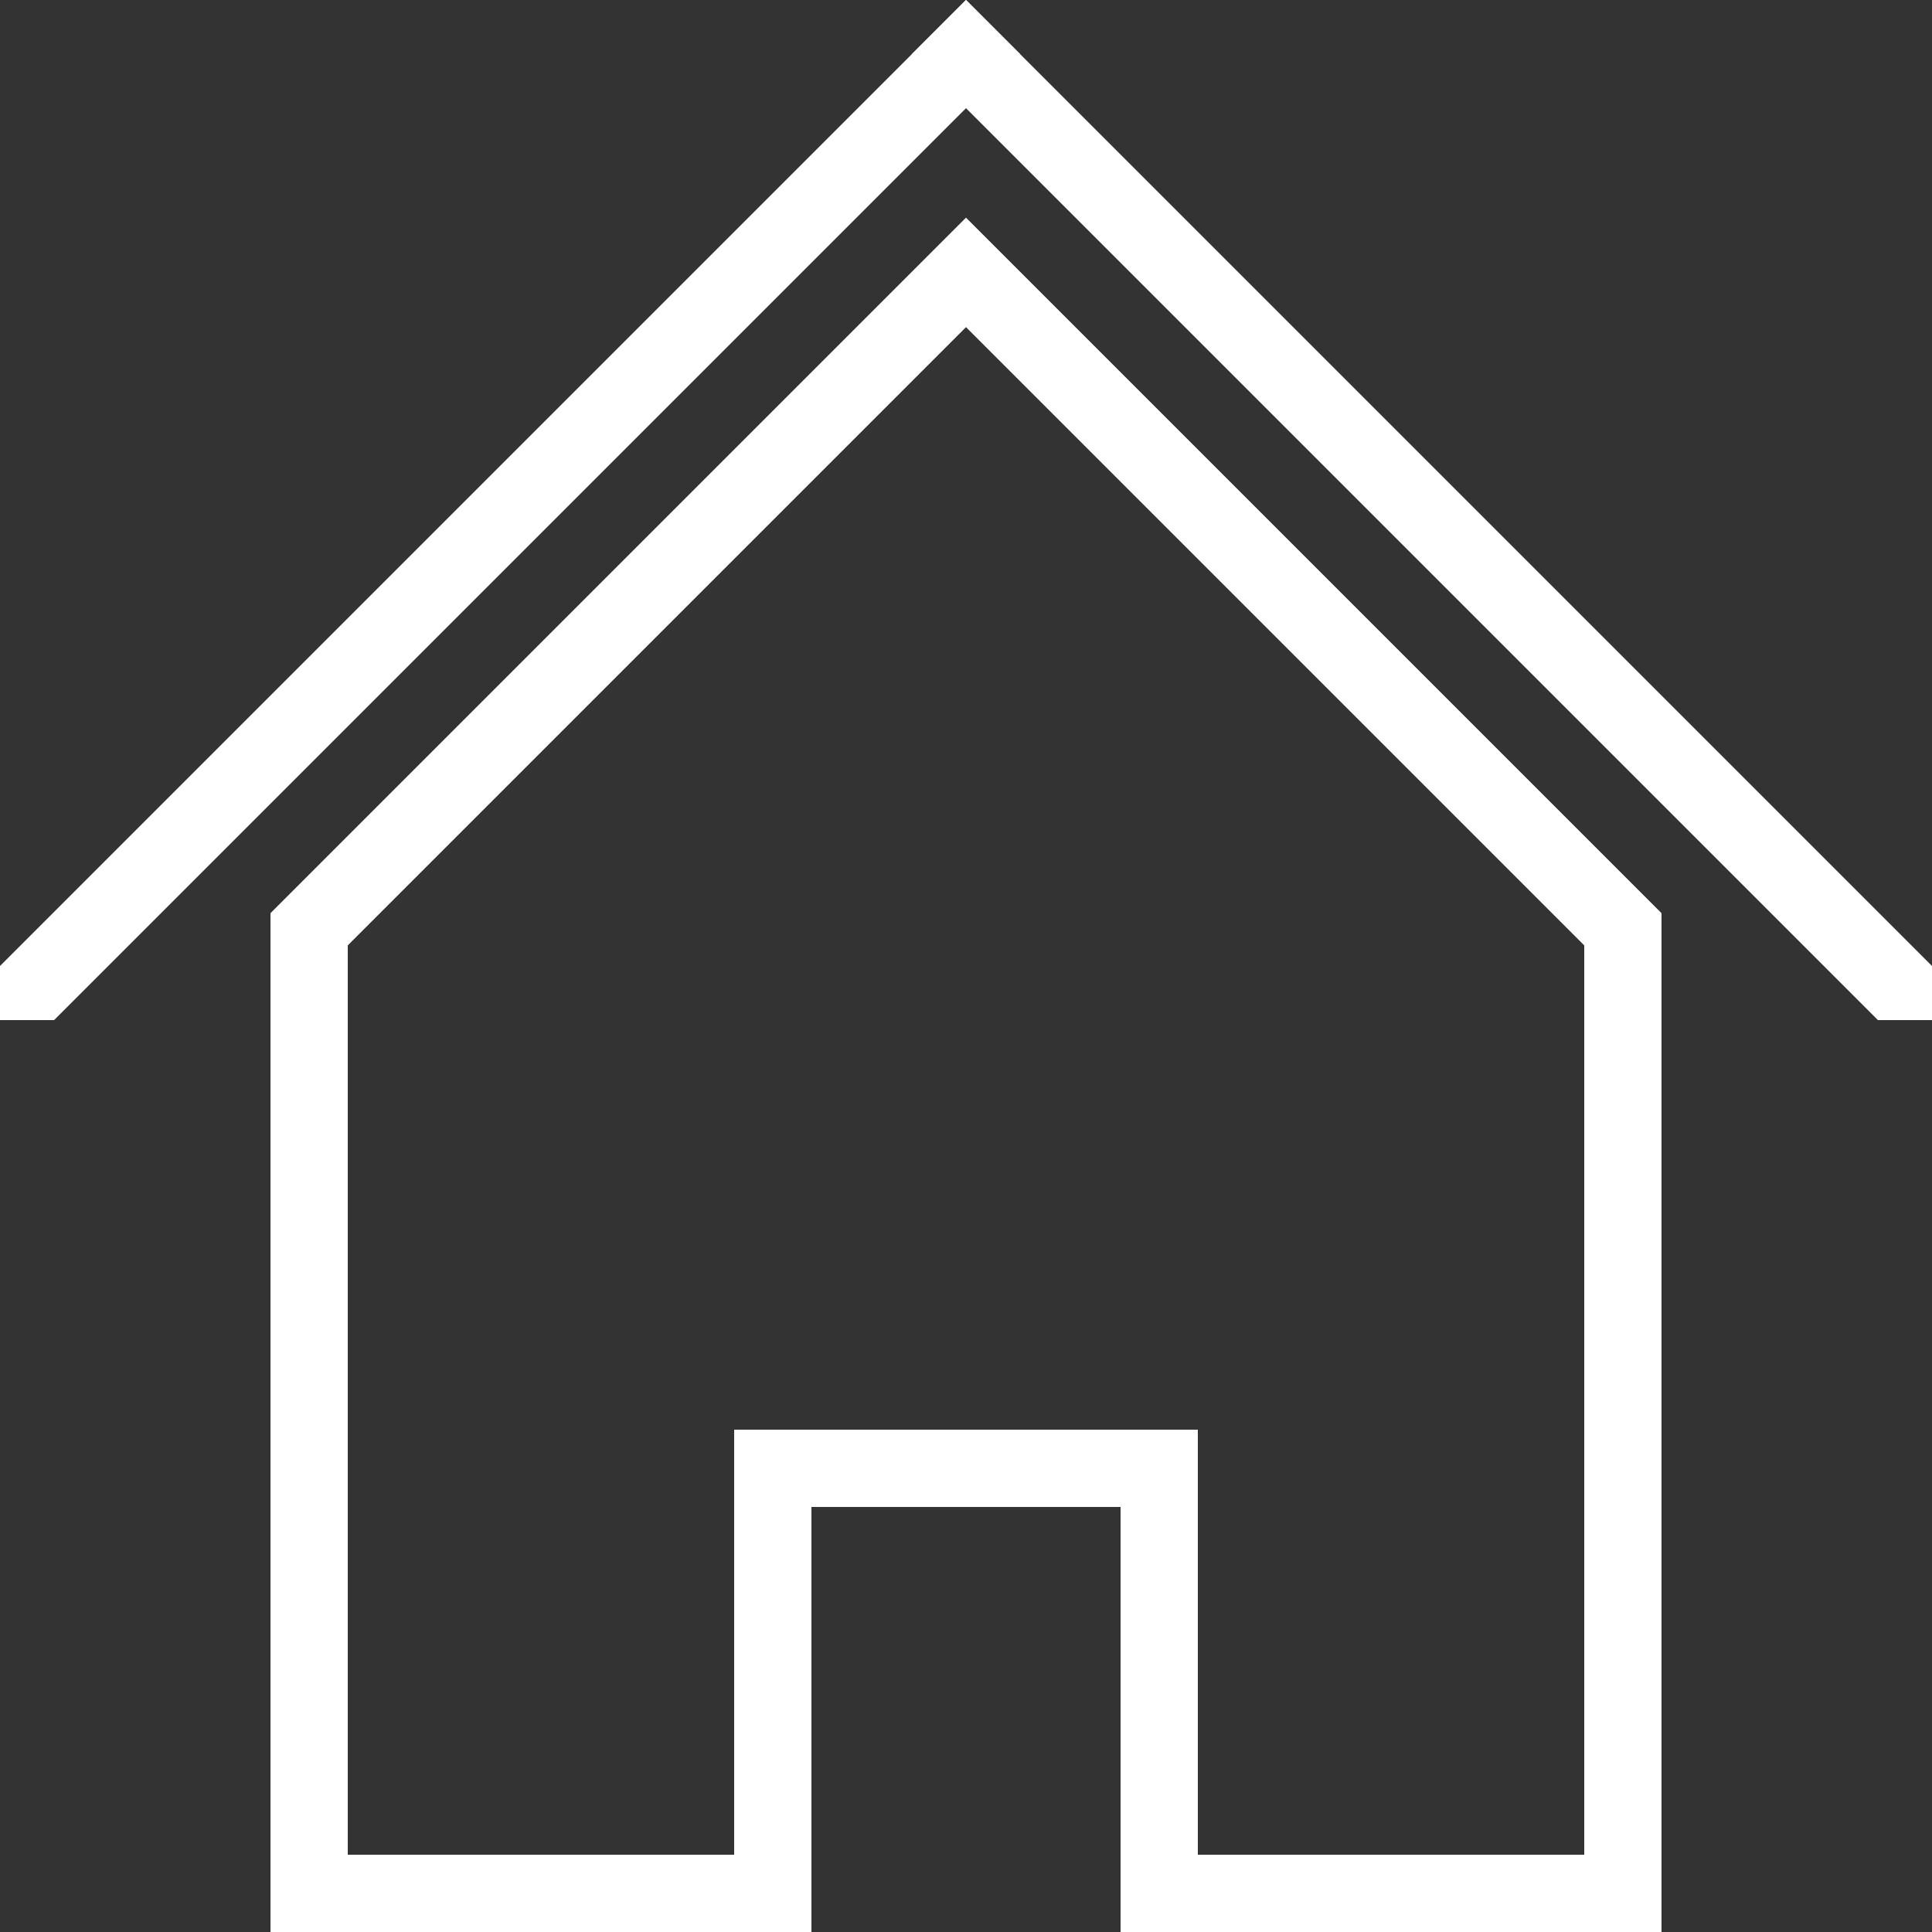 <?xml version="1.0" encoding="utf-8"?>
<!-- Generator: Adobe Illustrator 26.5.0, SVG Export Plug-In . SVG Version: 6.00 Build 0)  -->
<svg version="1.1" id="Layer_1" xmlns="http://www.w3.org/2000/svg" xmlns:xlink="http://www.w3.org/1999/xlink" x="0px" y="0px"
	 viewBox="0 0 150 150" style="enable-background:new 0 0 150 150;" xml:space="preserve">
<rect x="0" y="0" width="150" height="150" fill="#333333" stroke="none"/>
<style type="text/css">
	.st0{fill:#FFFFFF;}
</style>
<g>
	<polygon class="st0" points="75,0 0,75 0,79.2 4.2,79.2 79.2,4.2 	"/>
	<polygon class="st0" points="75,0 70.8,4.2 145.8,79.2 150,79.2 150,75 	"/>
</g>
<g>
	<path class="st0" d="M75,25.4l48,48V144H93v-27v-6h-6H63h-6v6v27H27V73.4L75,25.4 M75,16.9l-54,54V150h42v-33h24v33h42V70.9
		L75,16.9L75,16.9z"/>
</g>
</svg>
